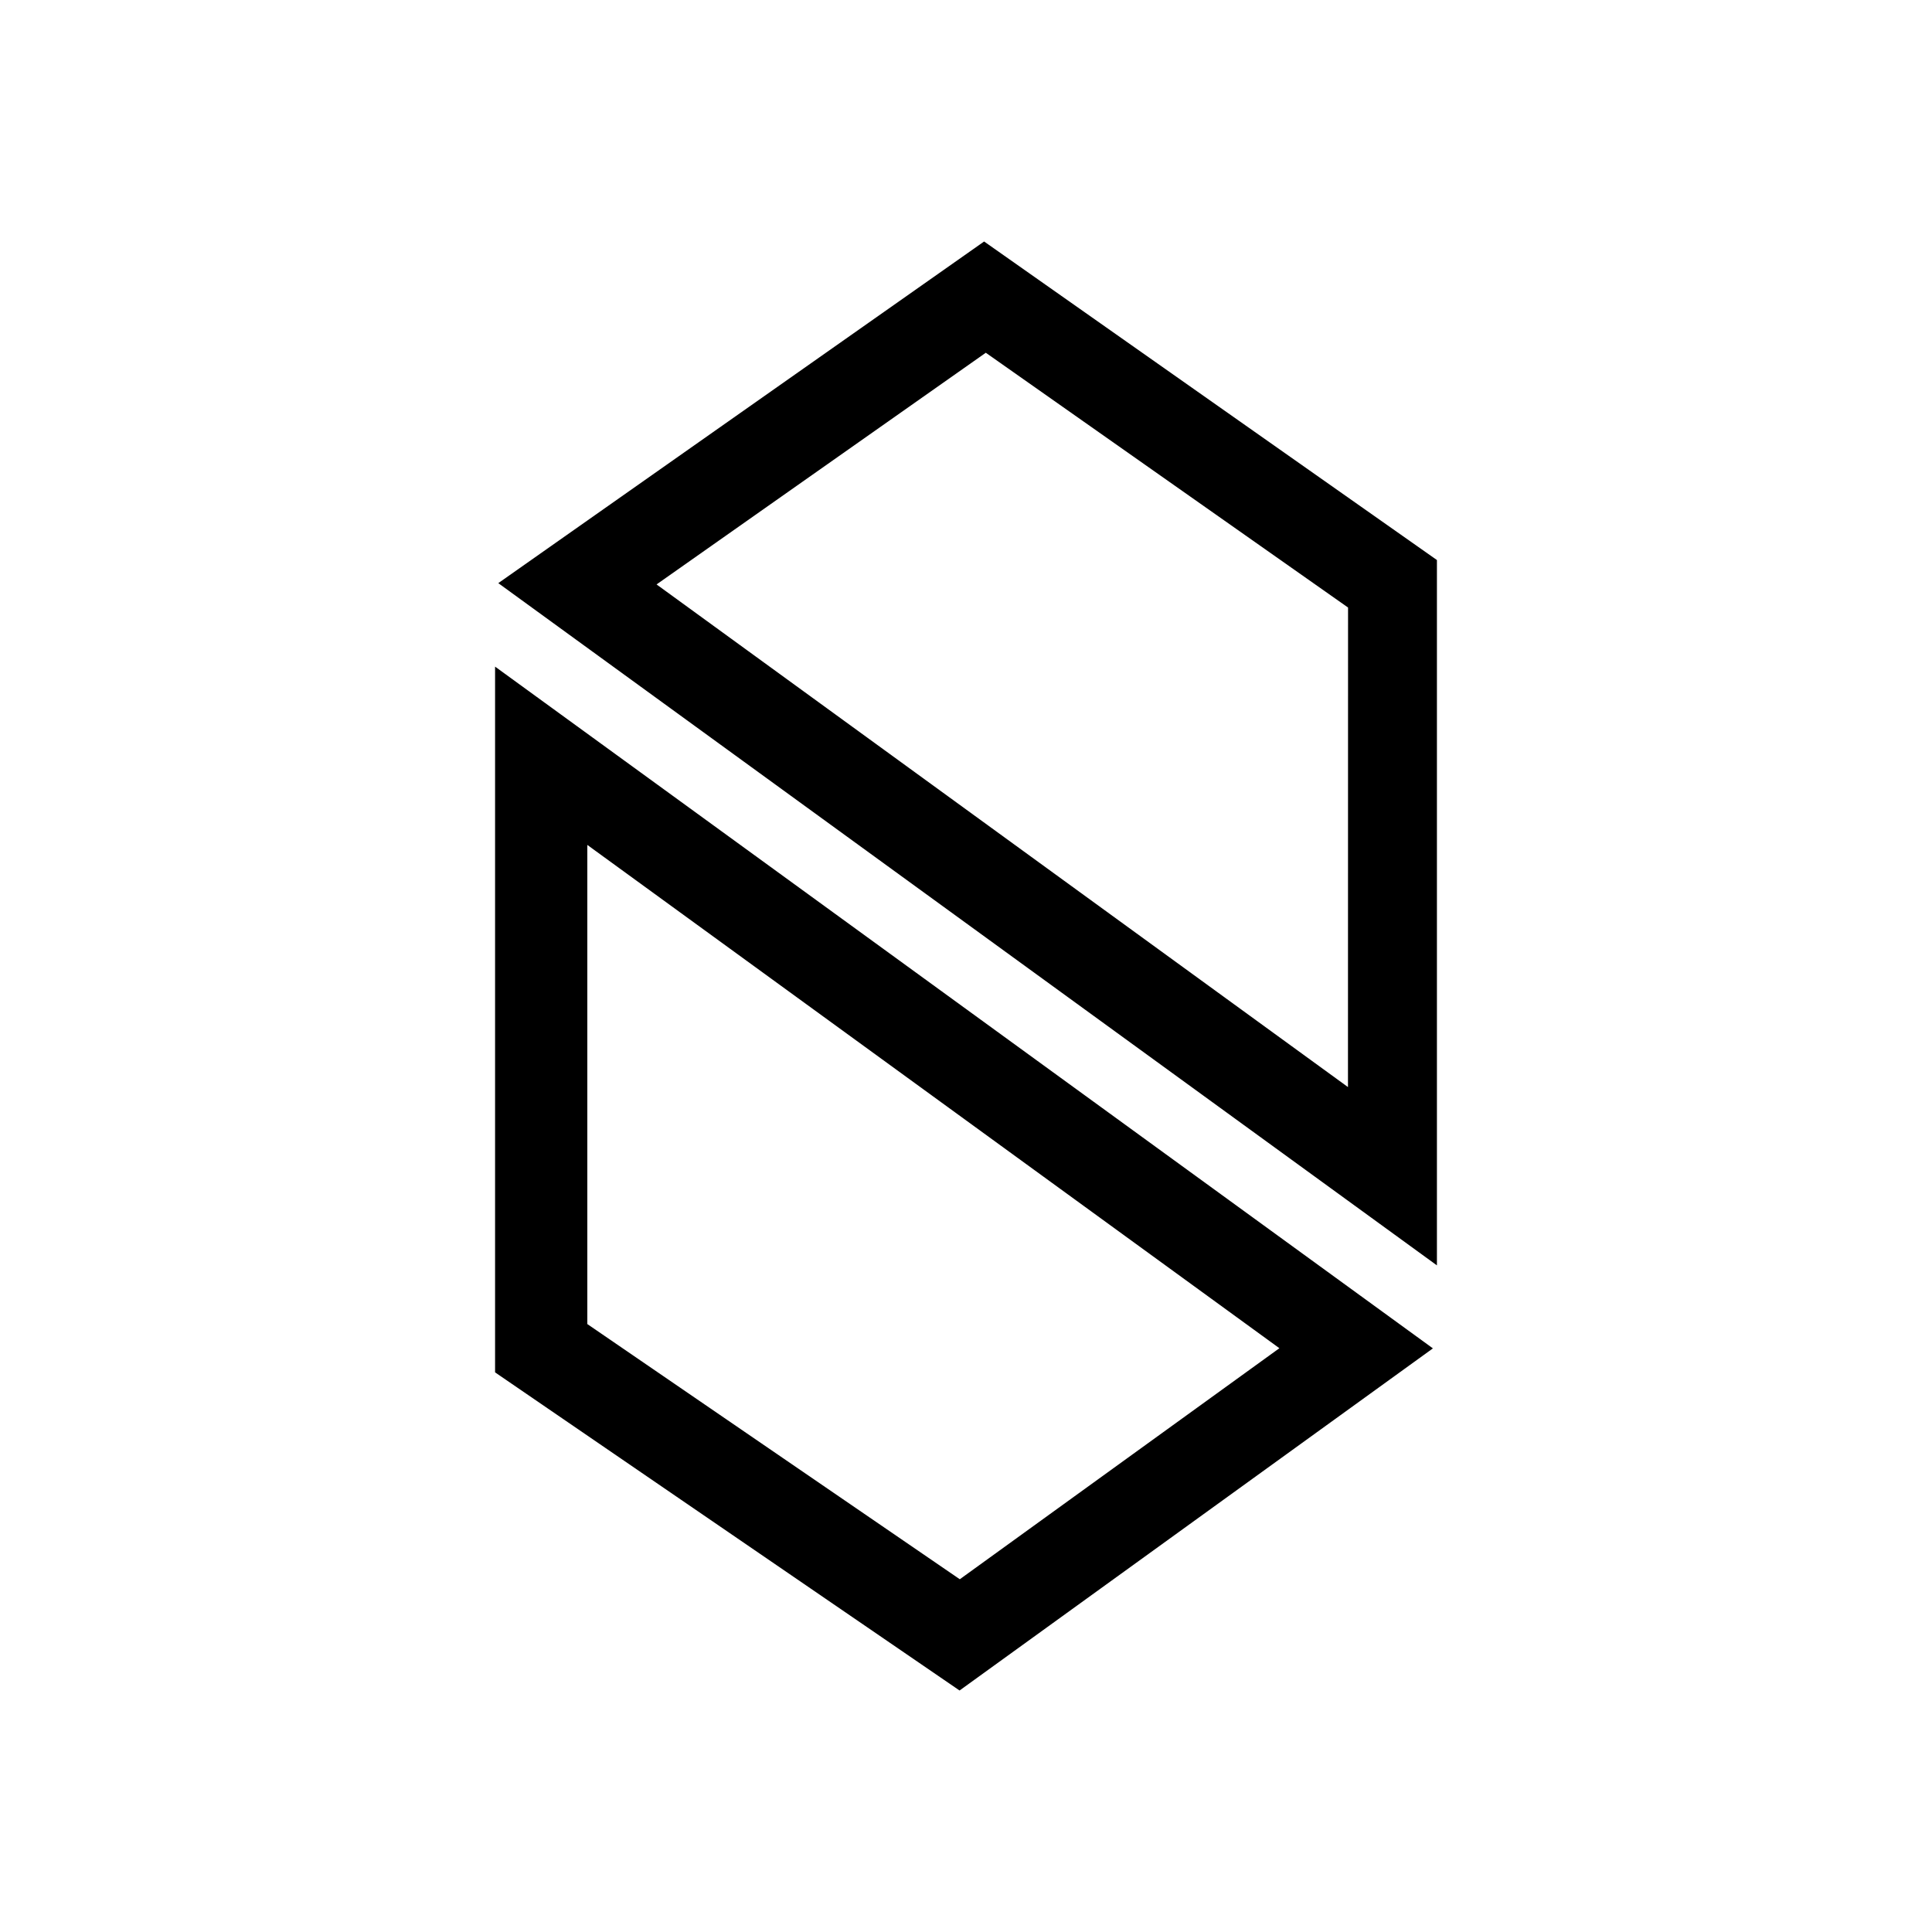 <svg xmlns="http://www.w3.org/2000/svg" xmlns:xlink="http://www.w3.org/1999/xlink" width="24" height="24" viewBox="0 0 24 24"><path fill="currentColor" d="M12.225 3L6.19 7.244l11.66 8.475V6.957zm4.52 10.504L8.156 7.26l4.09-2.878l4.5 3.165zM6.15 8.281v8.767L11.92 21l5.88-4.25zm1.146 8.167v-5.952l8.597 6.252l-3.97 2.87z"/></svg>